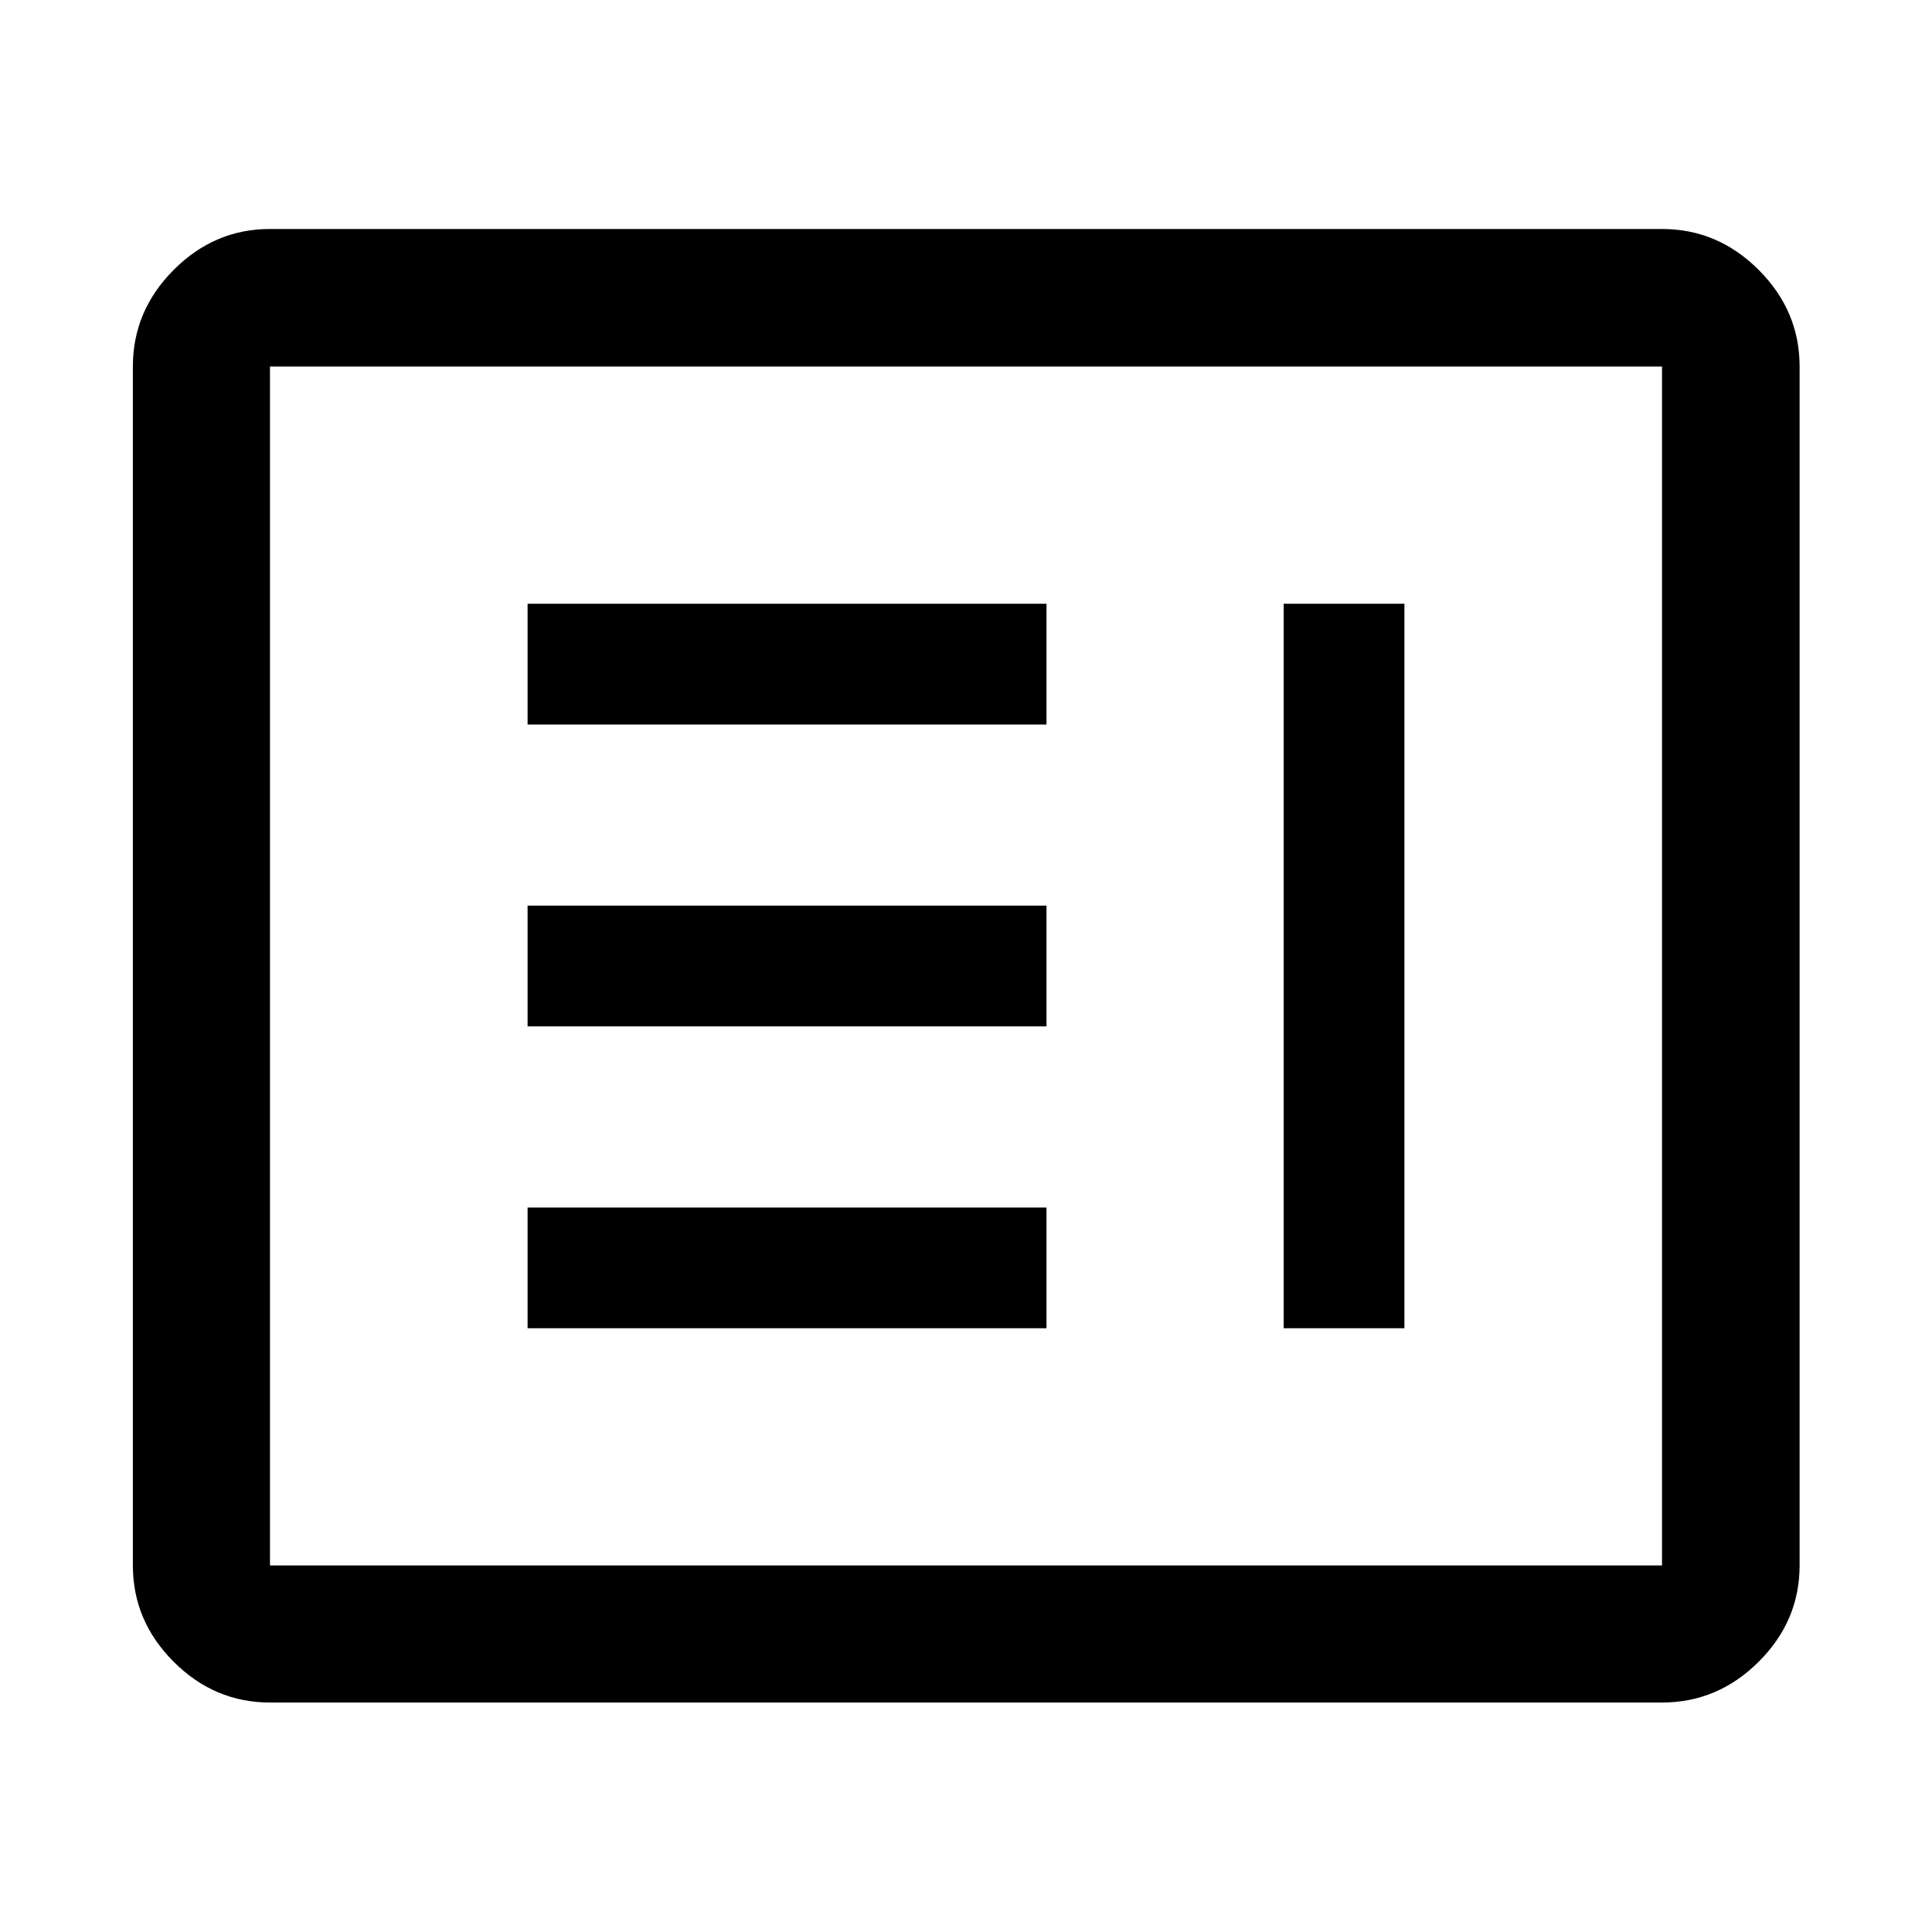 <svg xmlns="http://www.w3.org/2000/svg" width="48" height="48" viewBox="0 -960 960 960"><path d="M262.152-300H520v-60H262.152v60Zm375.696 0h60v-360h-60v360ZM262.152-450H520v-60H262.152v60Zm0-150H520v-60H262.152v60Zm-128 485.978q-27.599 0-47.865-20.265-20.265-20.266-20.265-47.865v-595.696q0-27.697 20.265-48.033 20.266-20.337 47.865-20.337h691.696q27.697 0 48.033 20.337 20.337 20.336 20.337 48.033v595.696q0 27.599-20.337 47.865-20.336 20.265-48.033 20.265H134.152Zm0-68.13h691.696v-595.696H134.152v595.696Zm0 0v-595.696 595.696Z"/></svg>